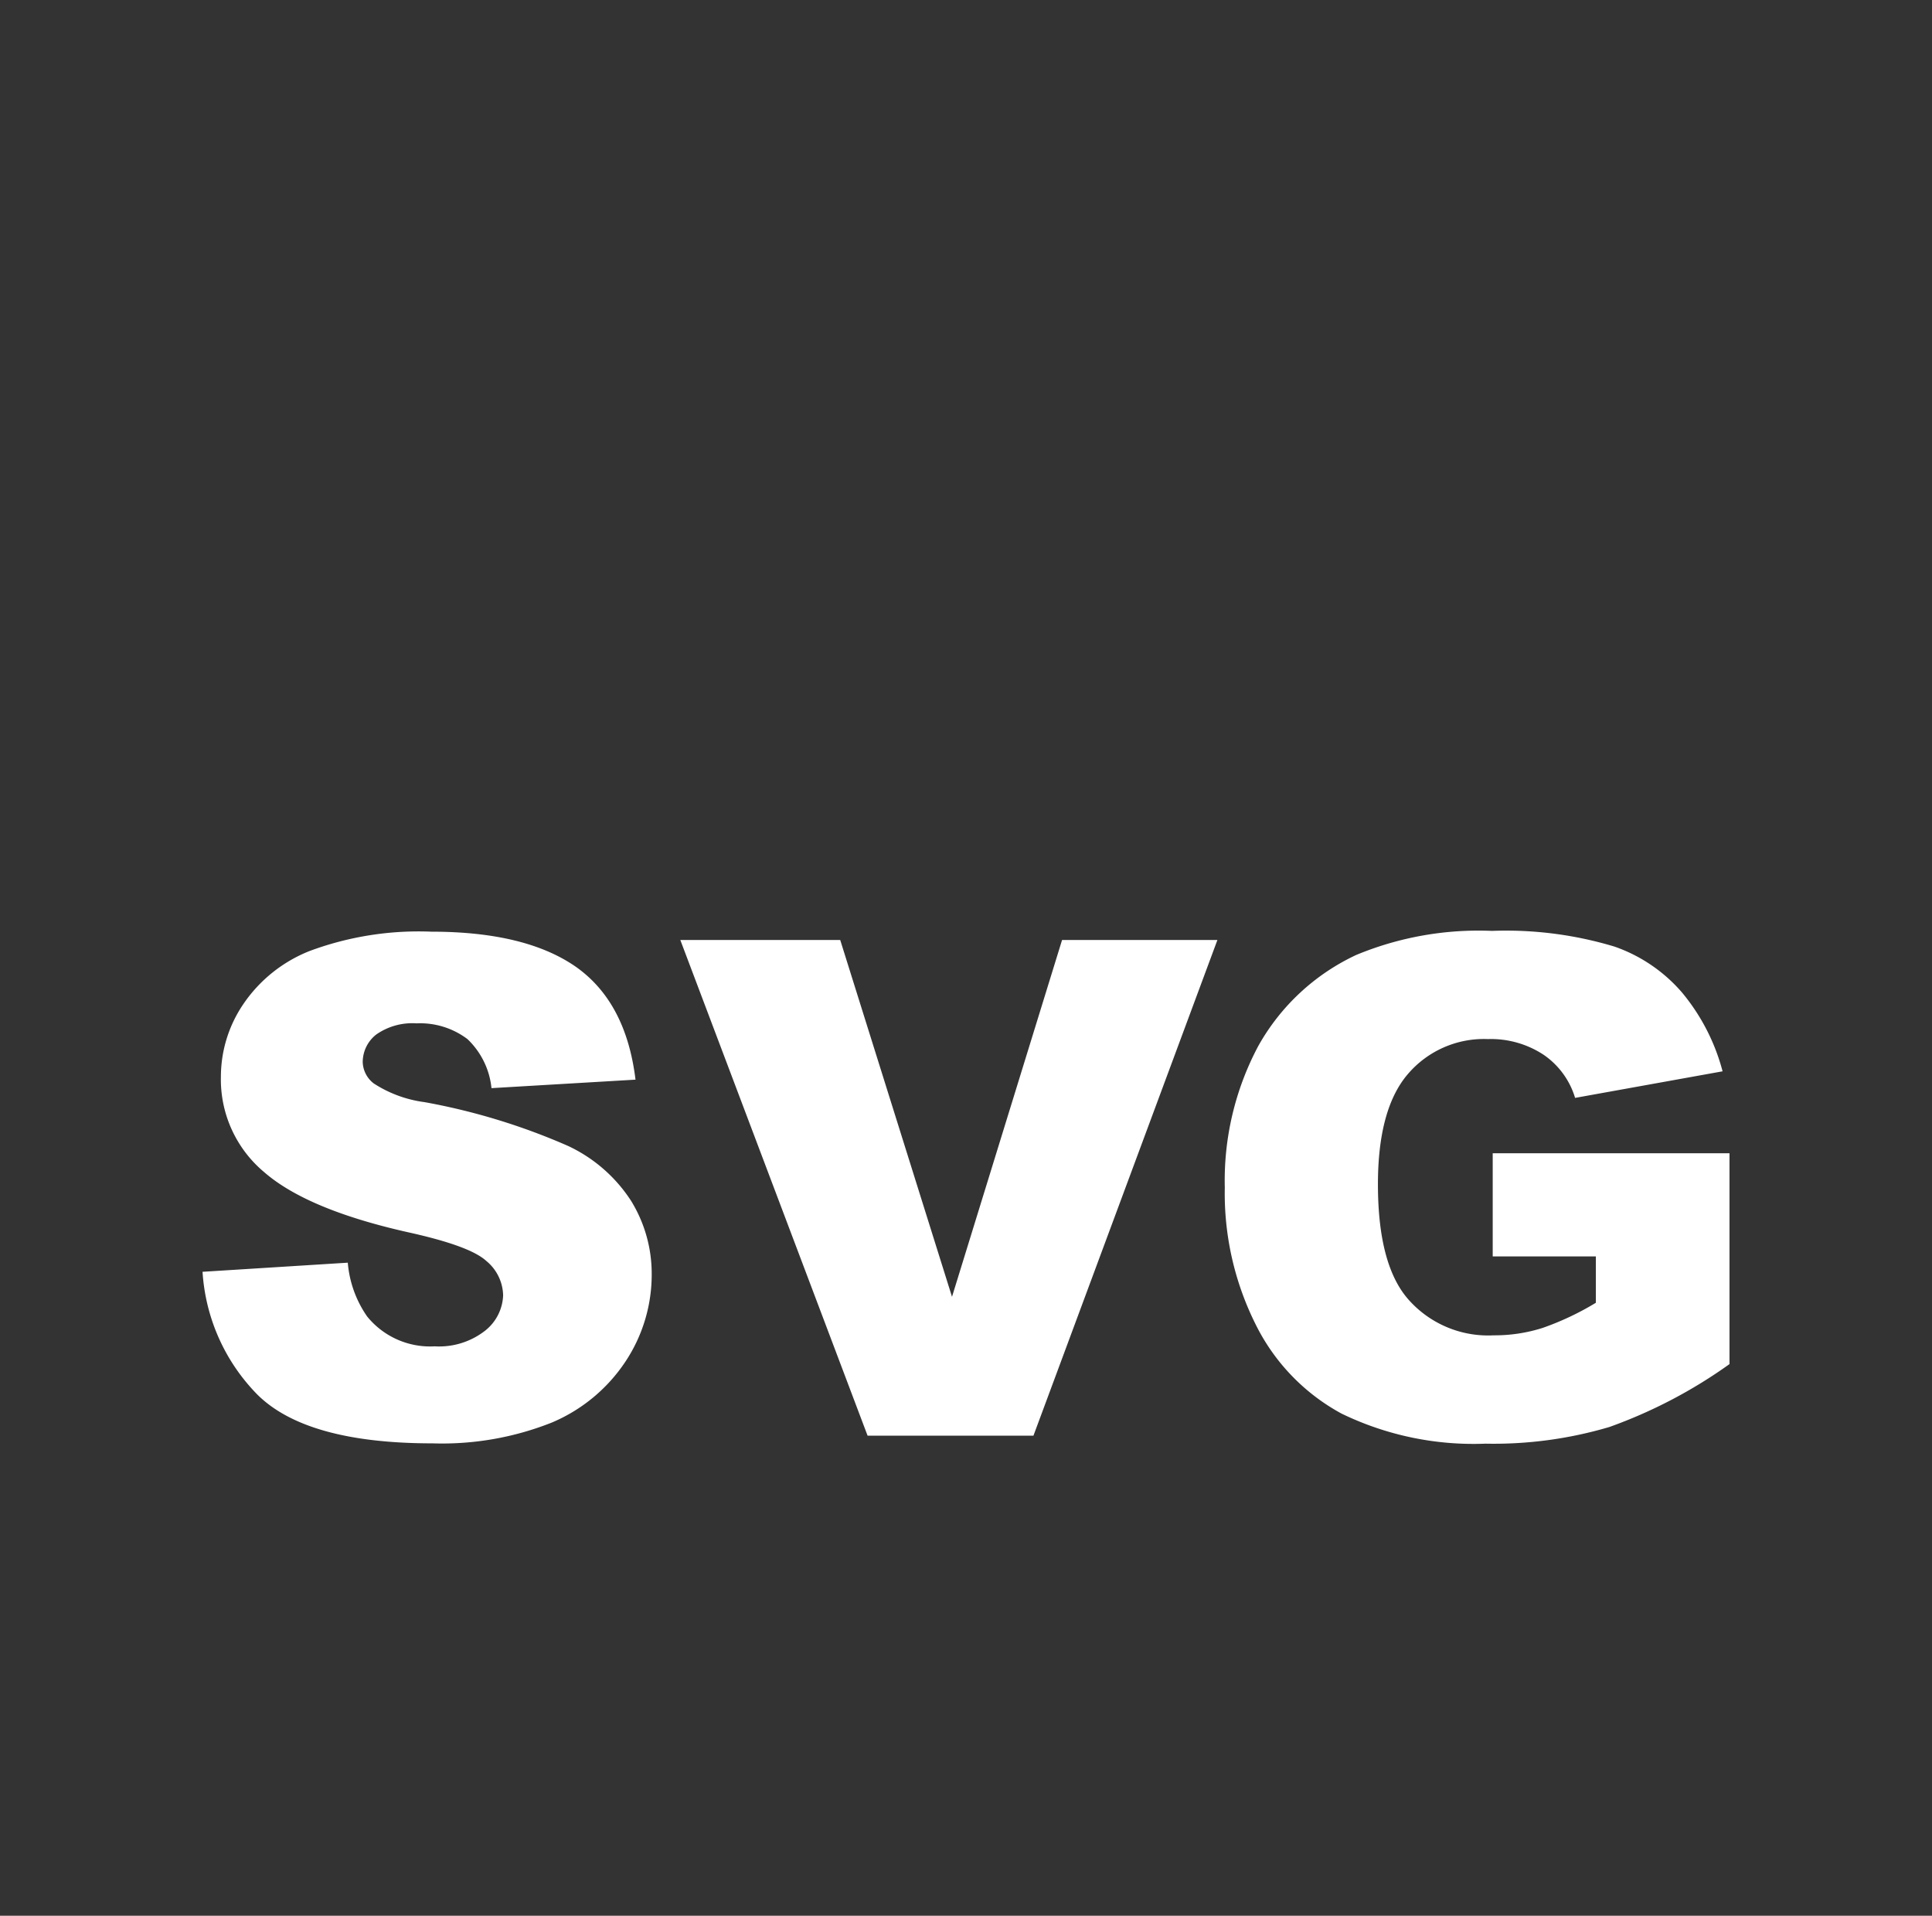 <svg id="Layer_1" data-name="Layer 1" xmlns="http://www.w3.org/2000/svg" viewBox="0 0 122.88 121.83">
    <rect x="0" y="0" width="122.88" height="121.83" fill="#333333" stroke="none"/>
    <title>svg</title>
    <path fill="#fff"
          d="M12.88,80.88l9.24-.58a7,7,0,0,0,1.23,3.42,5.16,5.16,0,0,0,4.3,1.9,4.75,4.75,0,0,0,3.21-1A3,3,0,0,0,32,82.38a2.91,2.91,0,0,0-1.07-2.19c-.71-.65-2.37-1.25-5-1.83q-6.4-1.44-9.13-3.82a7.68,7.68,0,0,1-2.75-6.08,8.22,8.22,0,0,1,1.41-4.58,9.17,9.17,0,0,1,4.23-3.4,19.89,19.89,0,0,1,7.75-1.23q6,0,9.21,2.25c2.11,1.5,3.37,3.88,3.77,7.16l-9.16.54a5,5,0,0,0-1.53-3.12,5,5,0,0,0-3.24-1,4,4,0,0,0-2.56.71,2.23,2.23,0,0,0-.86,1.76,1.78,1.78,0,0,0,.7,1.35A7.78,7.78,0,0,0,27,70.09a40.72,40.72,0,0,1,9.14,2.79,9.64,9.64,0,0,1,4,3.49A8.83,8.83,0,0,1,41.45,81a10,10,0,0,1-1.67,5.59,10.52,10.52,0,0,1-4.69,3.88,18.9,18.9,0,0,1-7.58,1.32q-8,0-11.13-3.09a12.23,12.23,0,0,1-3.5-7.86Zm30.39-21.1H53.44l7.11,22.69,7-22.69h9.88L65.73,91.3H55.18L43.27,59.78ZM94.94,79.9V73.34H110V86.75a31.11,31.11,0,0,1-7.64,4,25.91,25.91,0,0,1-7.88,1.06,19.24,19.24,0,0,1-9.15-1.91,13,13,0,0,1-5.48-5.7,18.63,18.63,0,0,1-1.95-8.68,18.2,18.2,0,0,1,2.13-9,13.84,13.84,0,0,1,6.23-5.79,20.28,20.28,0,0,1,8.63-1.53,23.86,23.86,0,0,1,7.8,1,10,10,0,0,1,4.3,2.93,13,13,0,0,1,2.57,5l-9.38,1.69a5.1,5.1,0,0,0-2-2.74,6.09,6.09,0,0,0-3.54-1,6.36,6.36,0,0,0-5.1,2.23c-1.27,1.48-1.9,3.83-1.9,7q0,5.11,1.92,7.31A6.76,6.76,0,0,0,95,84.92a10.06,10.06,0,0,0,3.11-.47,17.86,17.86,0,0,0,3.39-1.6V79.9Z"/>
</svg>